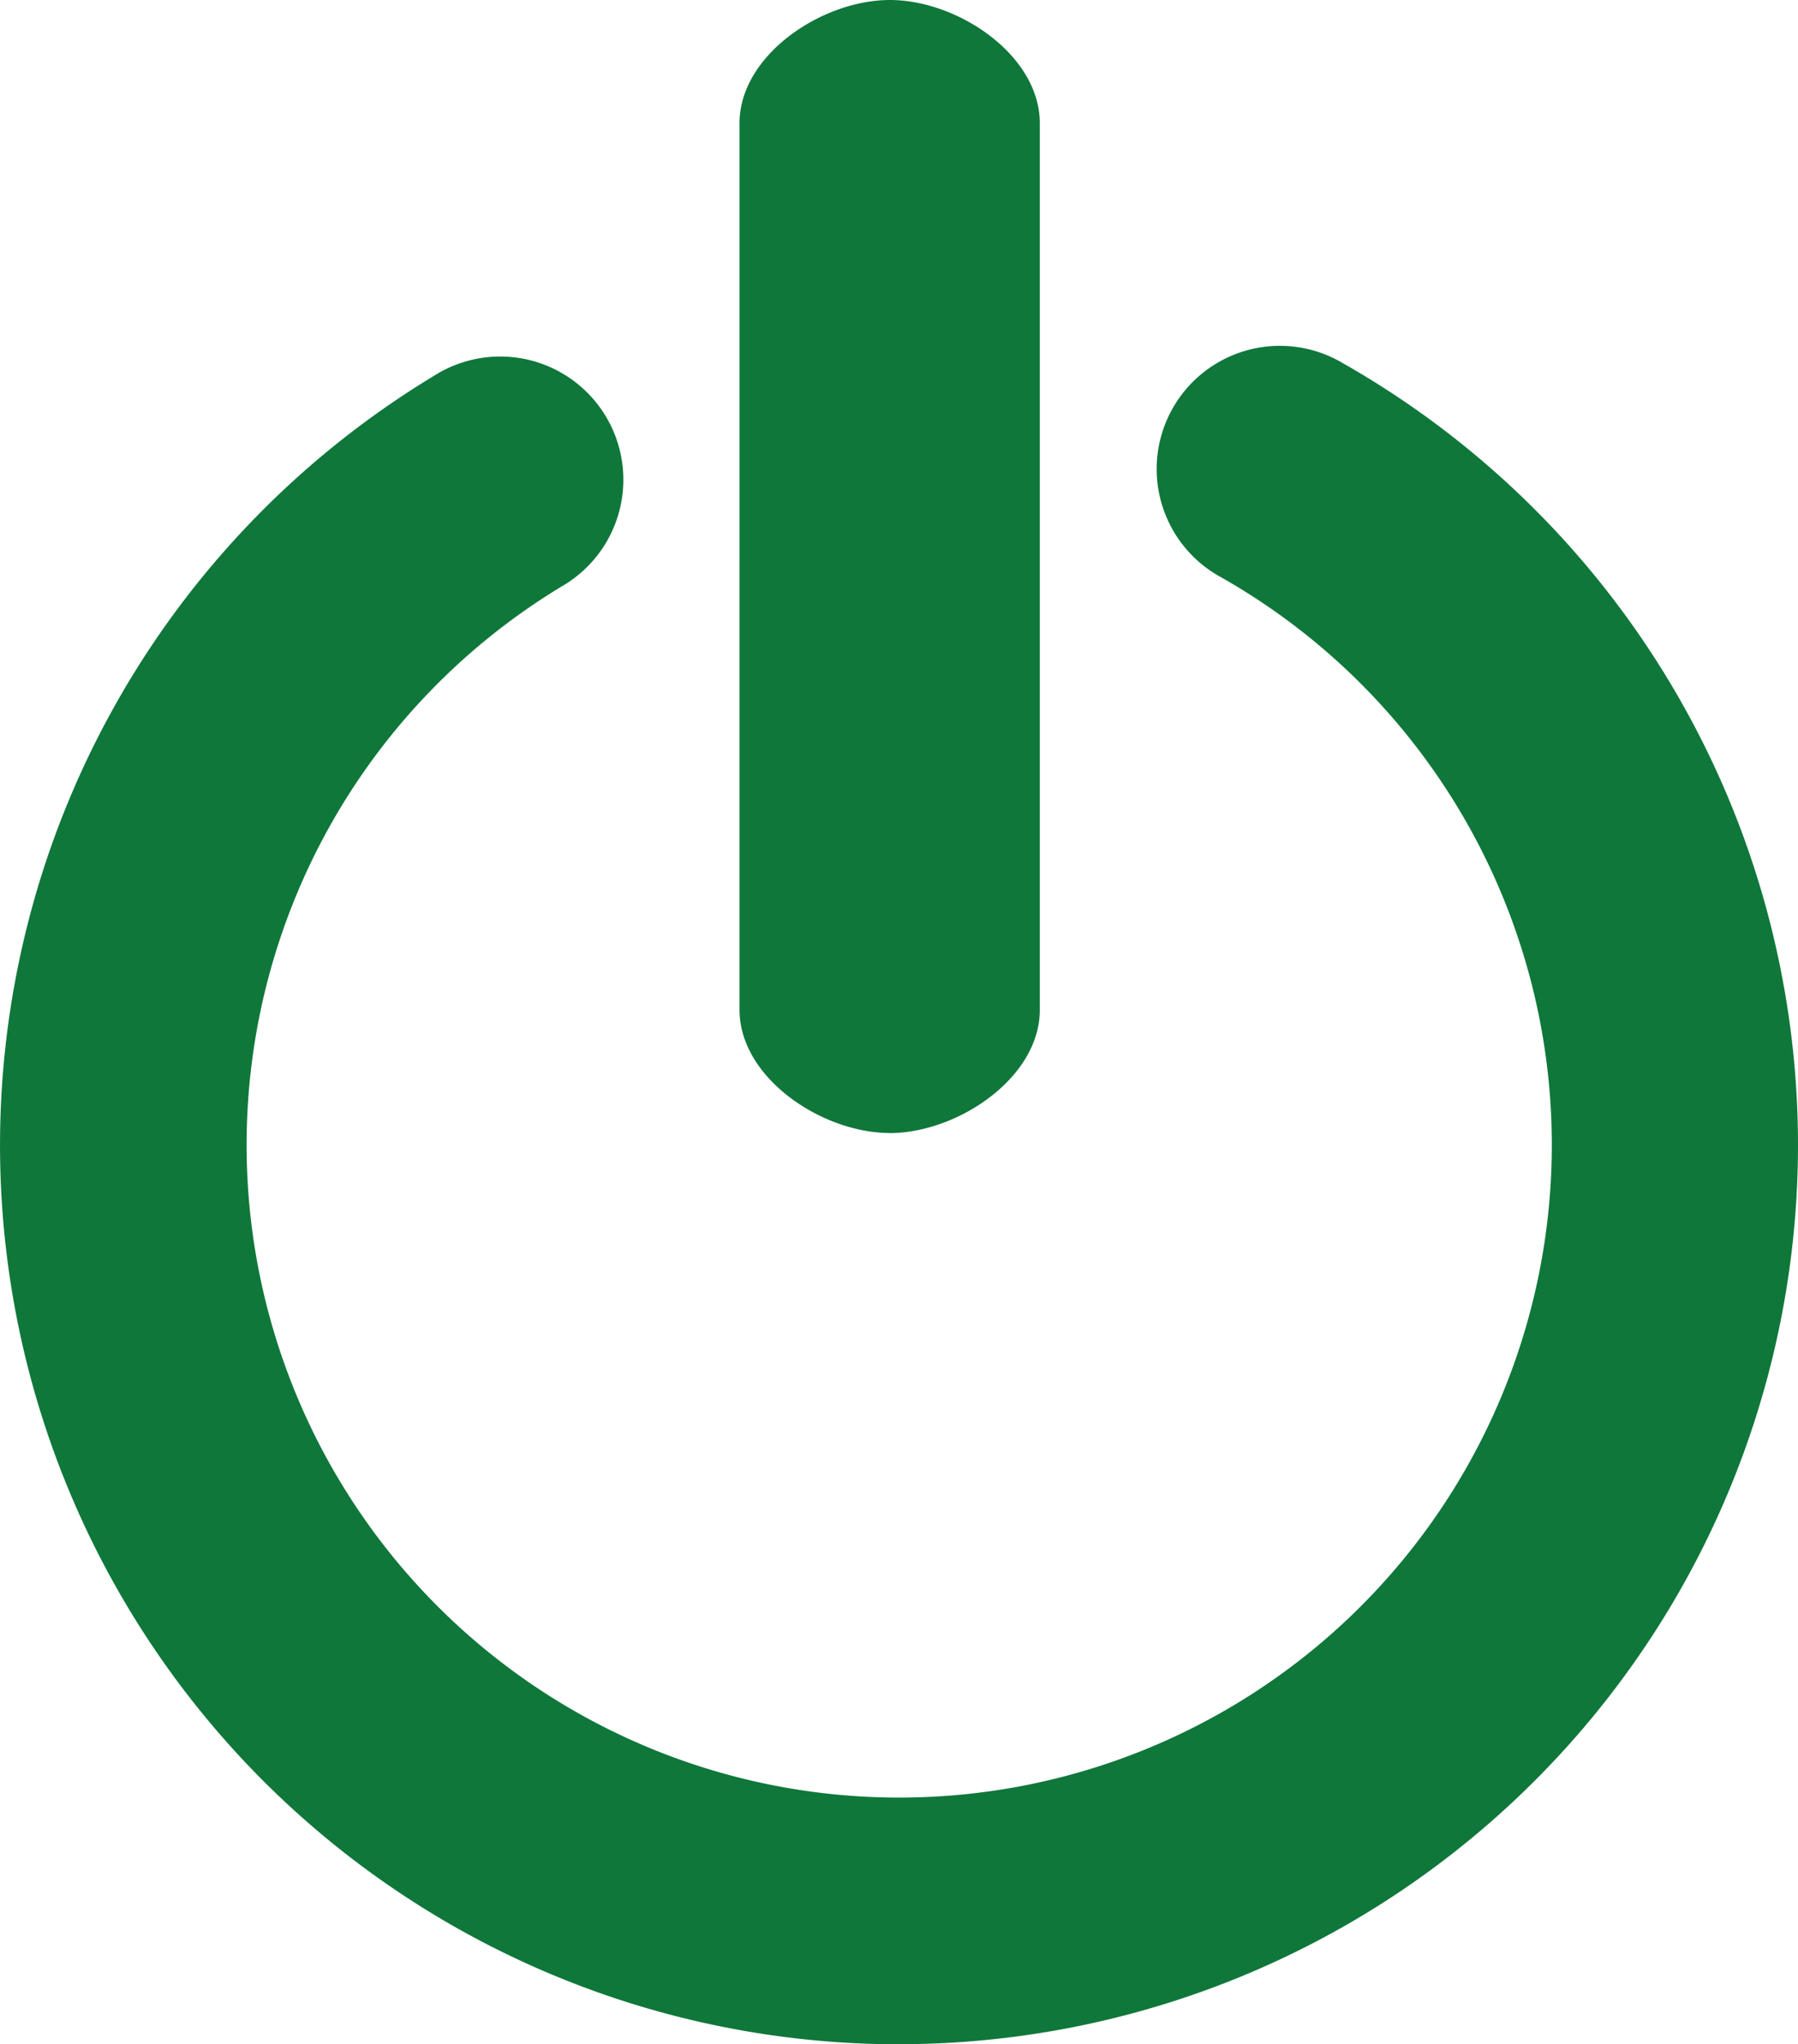 <svg xmlns="http://www.w3.org/2000/svg" width="19.837" height="22.554" viewBox="0 0 19.837 22.554">
  <path id="Icon_map-electronics-store" data-name="Icon map-electronics-store" d="M12.646,23.567A9.919,9.919,0,0,1,7.515,5.16,1.359,1.359,0,1,1,8.923,7.484a7.2,7.2,0,1,0,7.281-.1,1.359,1.359,0,1,1,1.345-2.361,9.92,9.92,0,0,1-4.9,18.543Zm-.1-10.054c-.75,0-1.659-.608-1.659-1.359V2.372c0-.75.908-1.359,1.659-1.359S14.2,1.622,14.2,2.372v9.783c0,.75-.908,1.359-1.659,1.359Z" transform="translate(-2.728 -1.013)" fill="#0f773a"/>
</svg>
